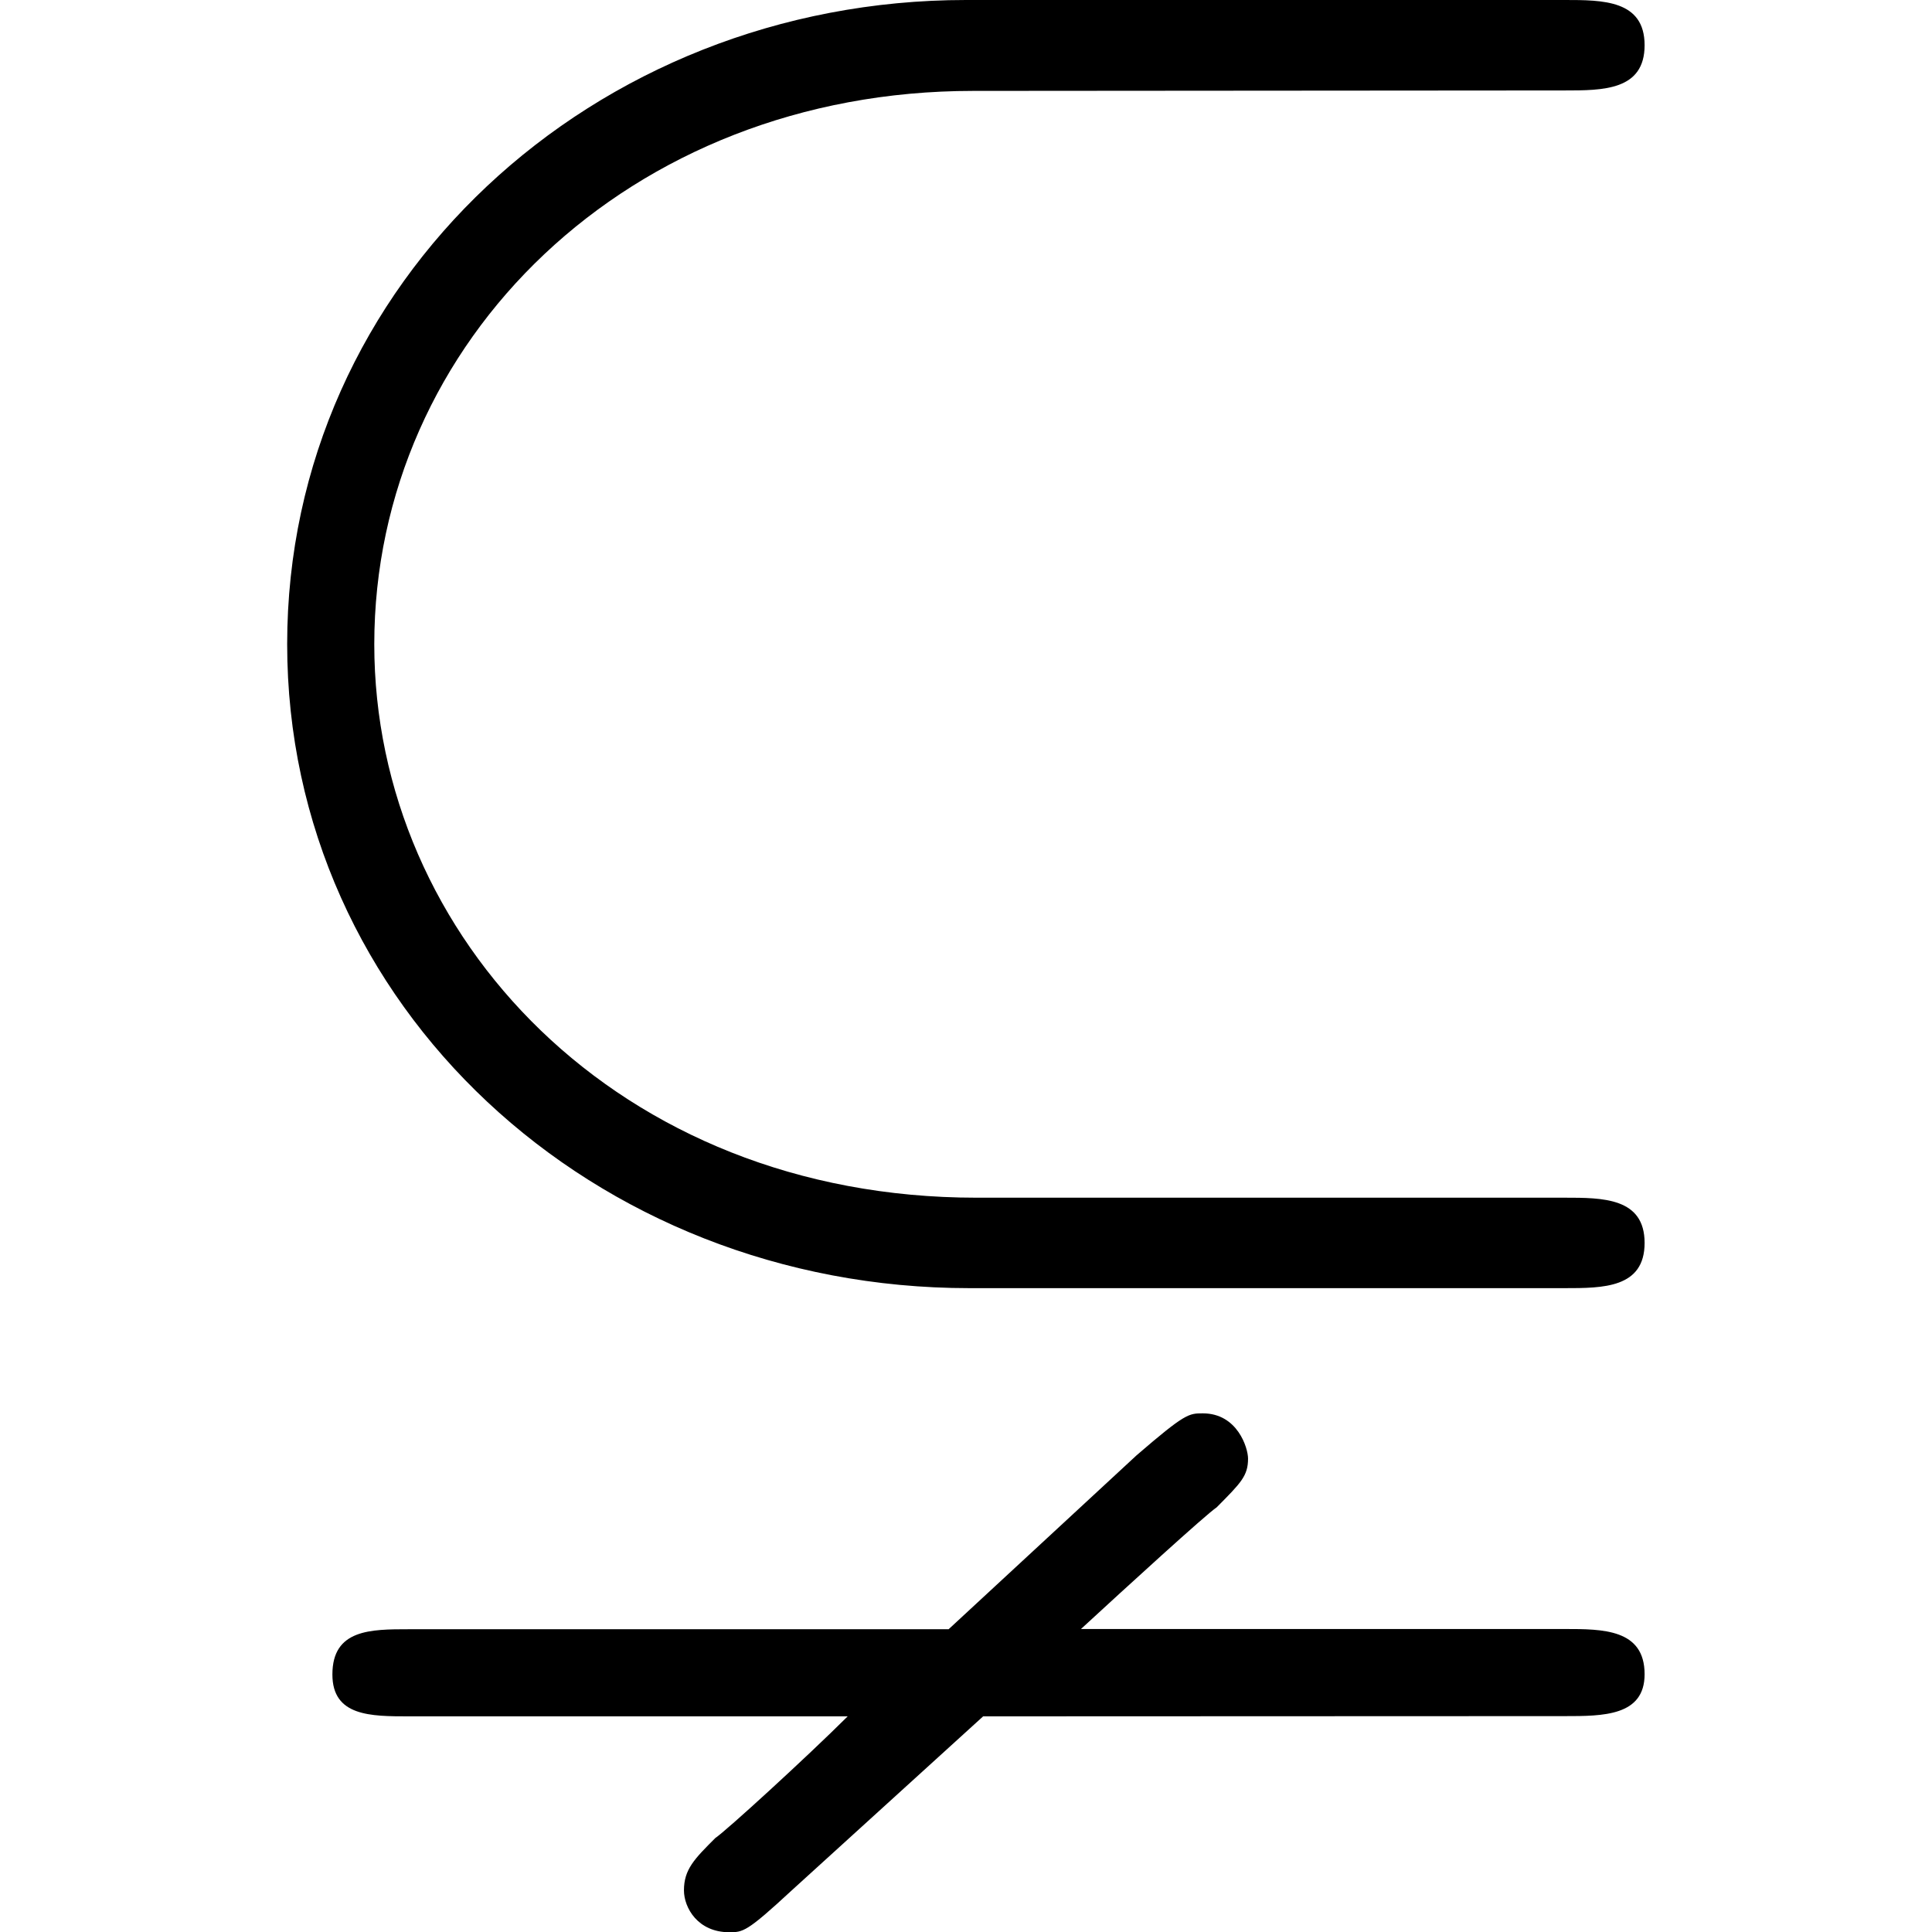 <?xml version="1.0" encoding="UTF-8" standalone="no"?>
<svg
   xmlns:dc="http://purl.org/dc/elements/1.1/"
   xmlns:cc="http://creativecommons.org/ns#"
   xmlns:rdf="http://www.w3.org/1999/02/22-rdf-syntax-ns#"
   xmlns:svg="http://www.w3.org/2000/svg"
   xmlns="http://www.w3.org/2000/svg"
   xmlns:xlink="http://www.w3.org/1999/xlink"
   xmlns:sodipodi="http://sodipodi.sourceforge.net/DTD/sodipodi-0.dtd"
   xmlns:inkscape="http://www.inkscape.org/namespaces/inkscape"
   width="64px"
   height="64px"
   viewBox="0 0 6.094 8.672"
   version="1.1"
   id="svg17"
   sodipodi:docname="temp.svg">
  <sodipodi:namedview
     pagecolor="#ffffff"
     bordercolor="#666666"
     borderopacity="1"
     objecttolerance="10"
     gridtolerance="10"
     guidetolerance="10"
     inkscape:pageopacity="0"
     inkscape:pageshadow="2"
     inkscape:window-width="640"
     inkscape:window-height="480"
     id="namedview19" />
  <defs
     id="defs10">
    <g
       id="g8">
      <symbol
         overflow="visible"
         id="glyph0-0">
        <path
           style="stroke:none"
           d=""
           id="path2" />
      </symbol>
      <symbol
         overflow="visible"
         id="glyph0-1">
        <path
           style="stroke:none"
           d="m 6.562,-5.938 c 0.172,0 0.359,0 0.359,-0.203 0,-0.203 -0.188,-0.203 -0.359,-0.203 H 3.875 c -1.672,0 -3.047,1.266 -3.047,2.891 0,1.625 1.375,2.891 3.062,2.891 H 6.562 c 0.172,0 0.359,0 0.359,-0.203 0,-0.203 -0.188,-0.203 -0.359,-0.203 H 3.922 c -1.609,0 -2.703,-1.172 -2.703,-2.484 0,-1.359 1.141,-2.484 2.688,-2.484 z m 0,7.297 c 0.172,0 0.359,0 0.359,-0.188 0,-0.203 -0.188,-0.203 -0.359,-0.203 H 4.391 C 4.594,0.781 4.953,0.453 5,0.422 5.109,0.312 5.141,0.281 5.141,0.203 5.141,0.156 5.094,0 4.938,0 4.875,0 4.859,0 4.641,0.188 L 3.797,0.969 H 1.375 c -0.172,0 -0.344,0 -0.344,0.203 0,0.188 0.172,0.188 0.344,0.188 H 3.344 C 3.156,1.547 2.797,1.875 2.75,1.906 2.656,2 2.609,2.047 2.609,2.141 c 0,0.078 0.062,0.188 0.203,0.188 0.062,0 0.078,0 0.281,-0.188 l 0.859,-0.781 z m 0,0"
           id="path5" />
      </symbol>
    </g>
  </defs>
  <g
     id="surface1"
     transform="translate(-149.54,-128.421)">
    <g
       style="fill:#000000;fill-opacity:1"
       id="g14">
      <use
         xlink:href="#glyph0-1"
         x="148.712"
         y="134.765"
         id="use12"
         width="100%"
         height="100%" />
    </g>
  </g>
</svg>
